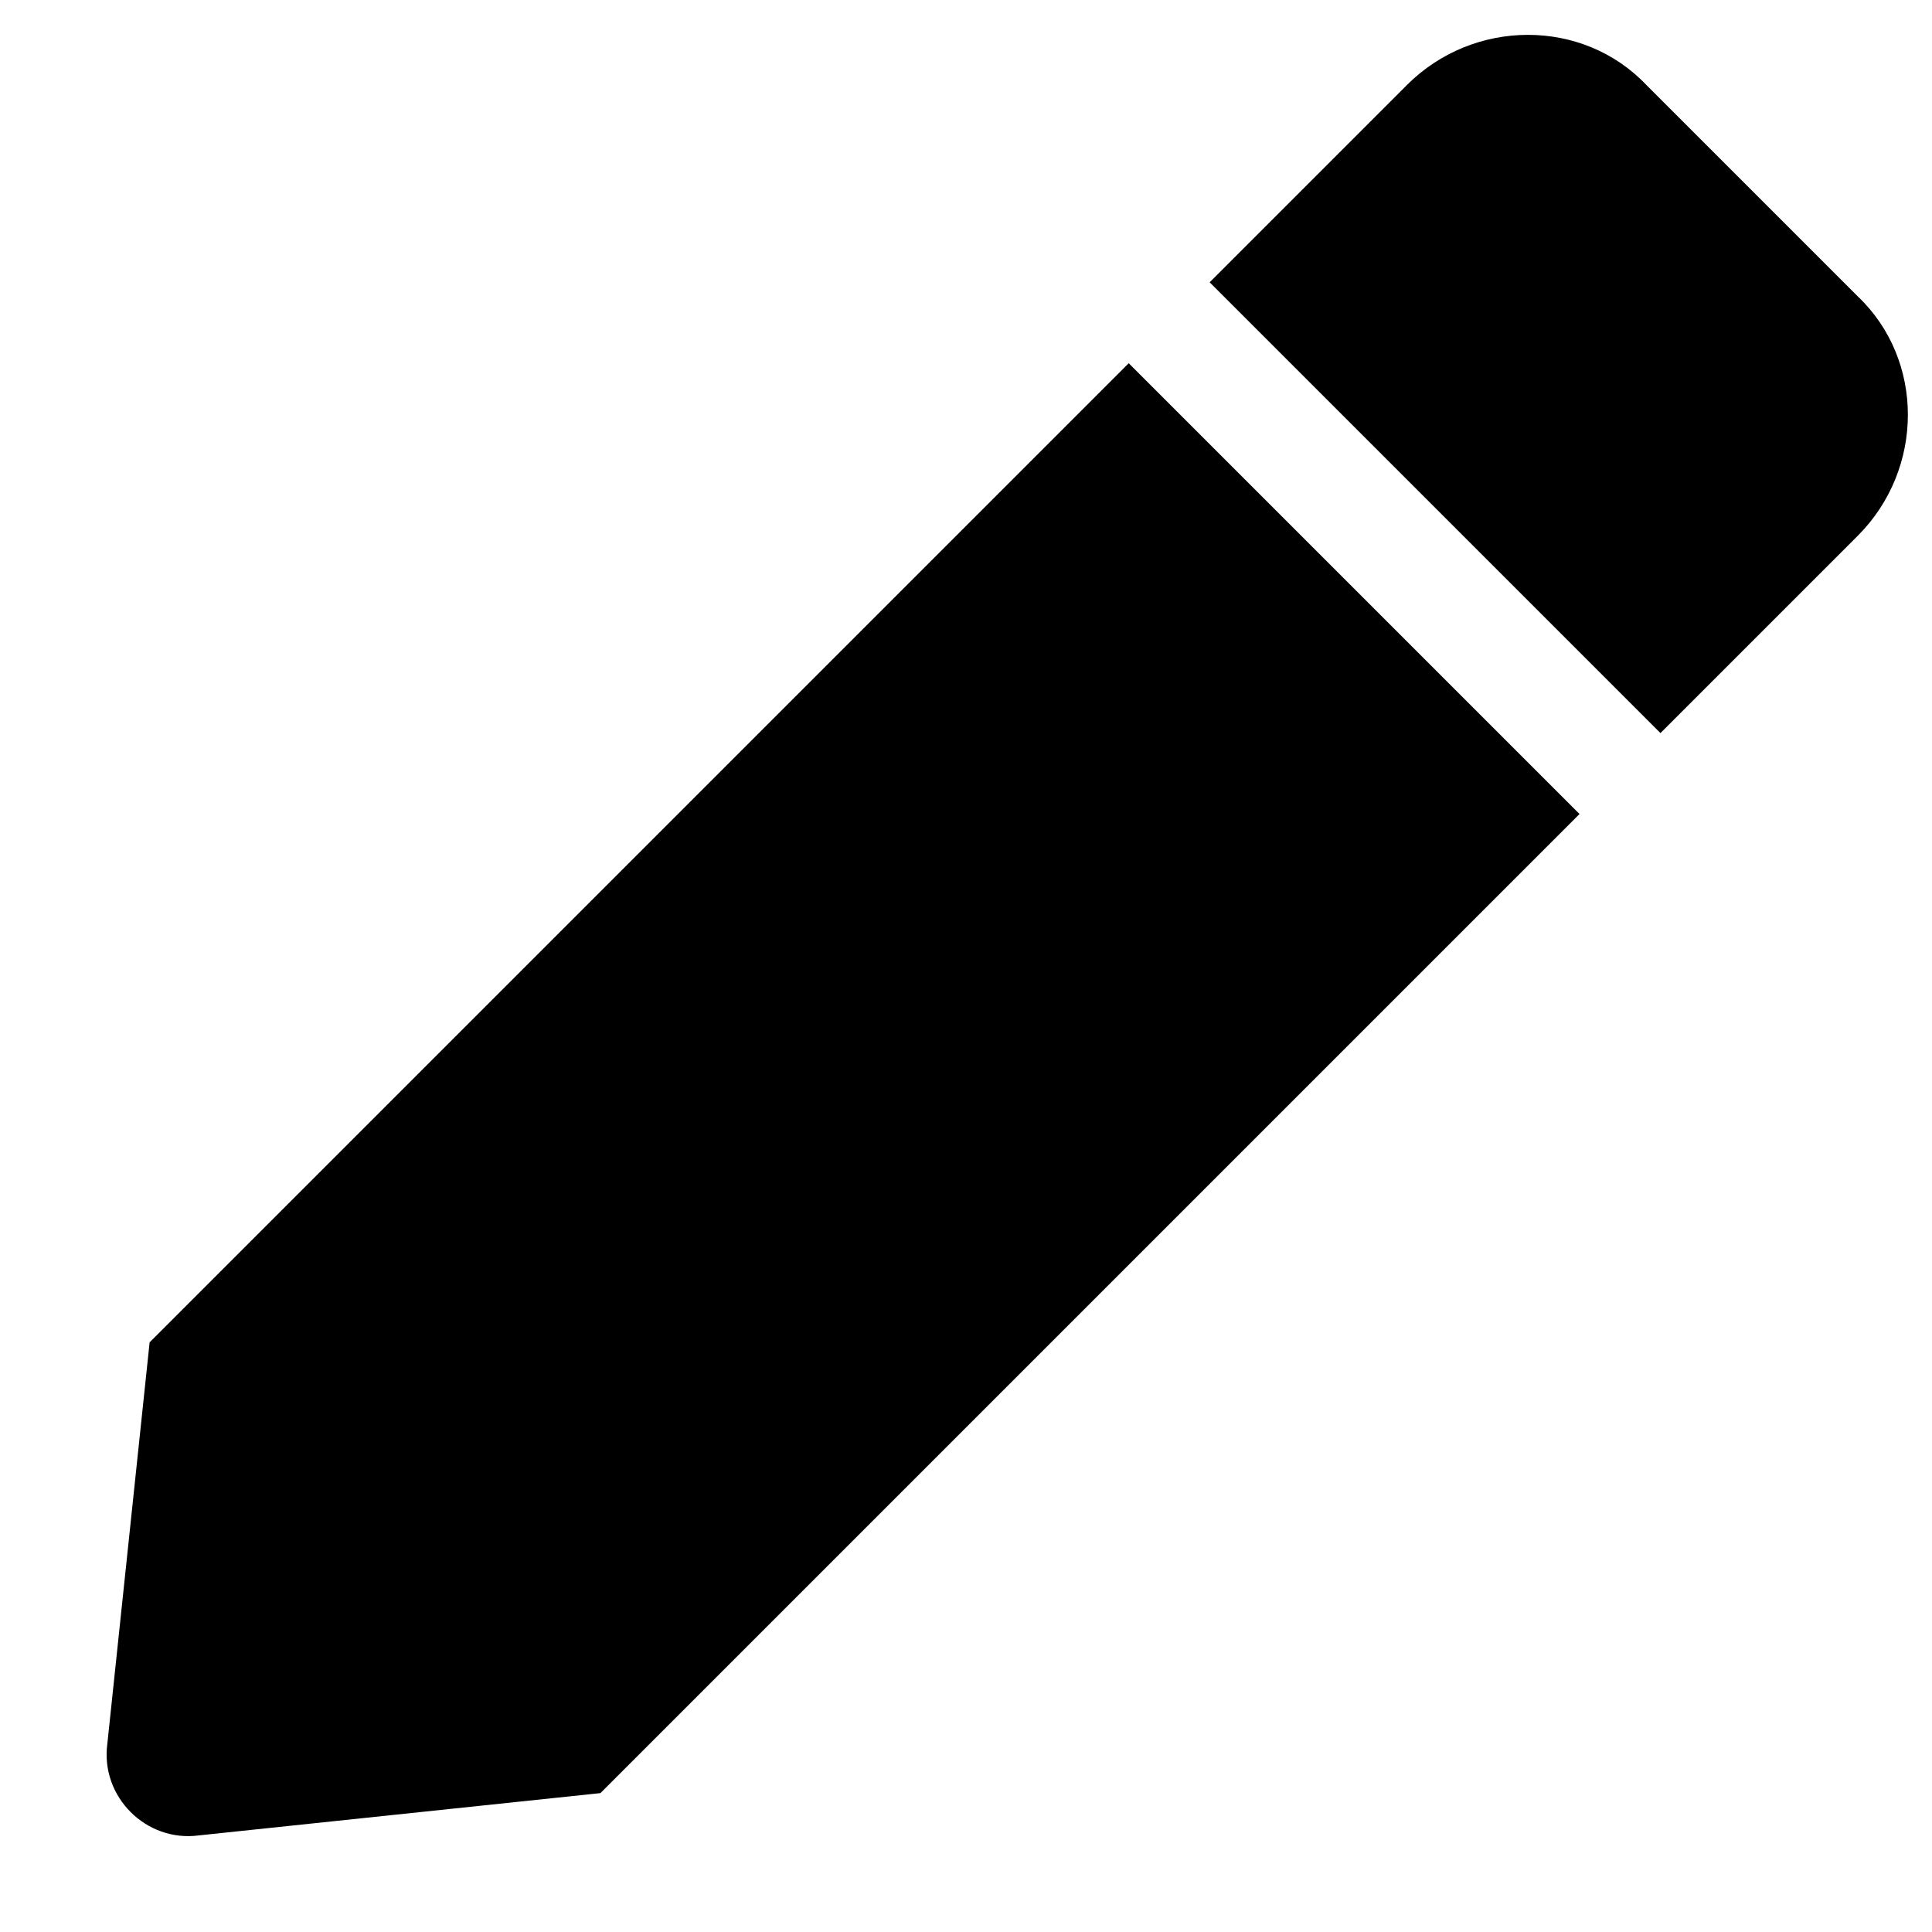 <svg width="18" height="18" viewBox="0 0 18 18" fill="none" xmlns="http://www.w3.org/2000/svg">
<path d="M10.516 3.384L14.716 7.584L5.594 16.706L1.853 17.1C1.361 17.166 0.934 16.739 1 16.247L1.394 12.506L10.516 3.384ZM17.308 2.761C17.931 3.352 17.931 4.369 17.308 4.992L15.47 6.83L11.27 2.63L13.108 0.792C13.731 0.169 14.748 0.169 15.339 0.792L17.308 2.761Z" fill="black"/>
</svg>
